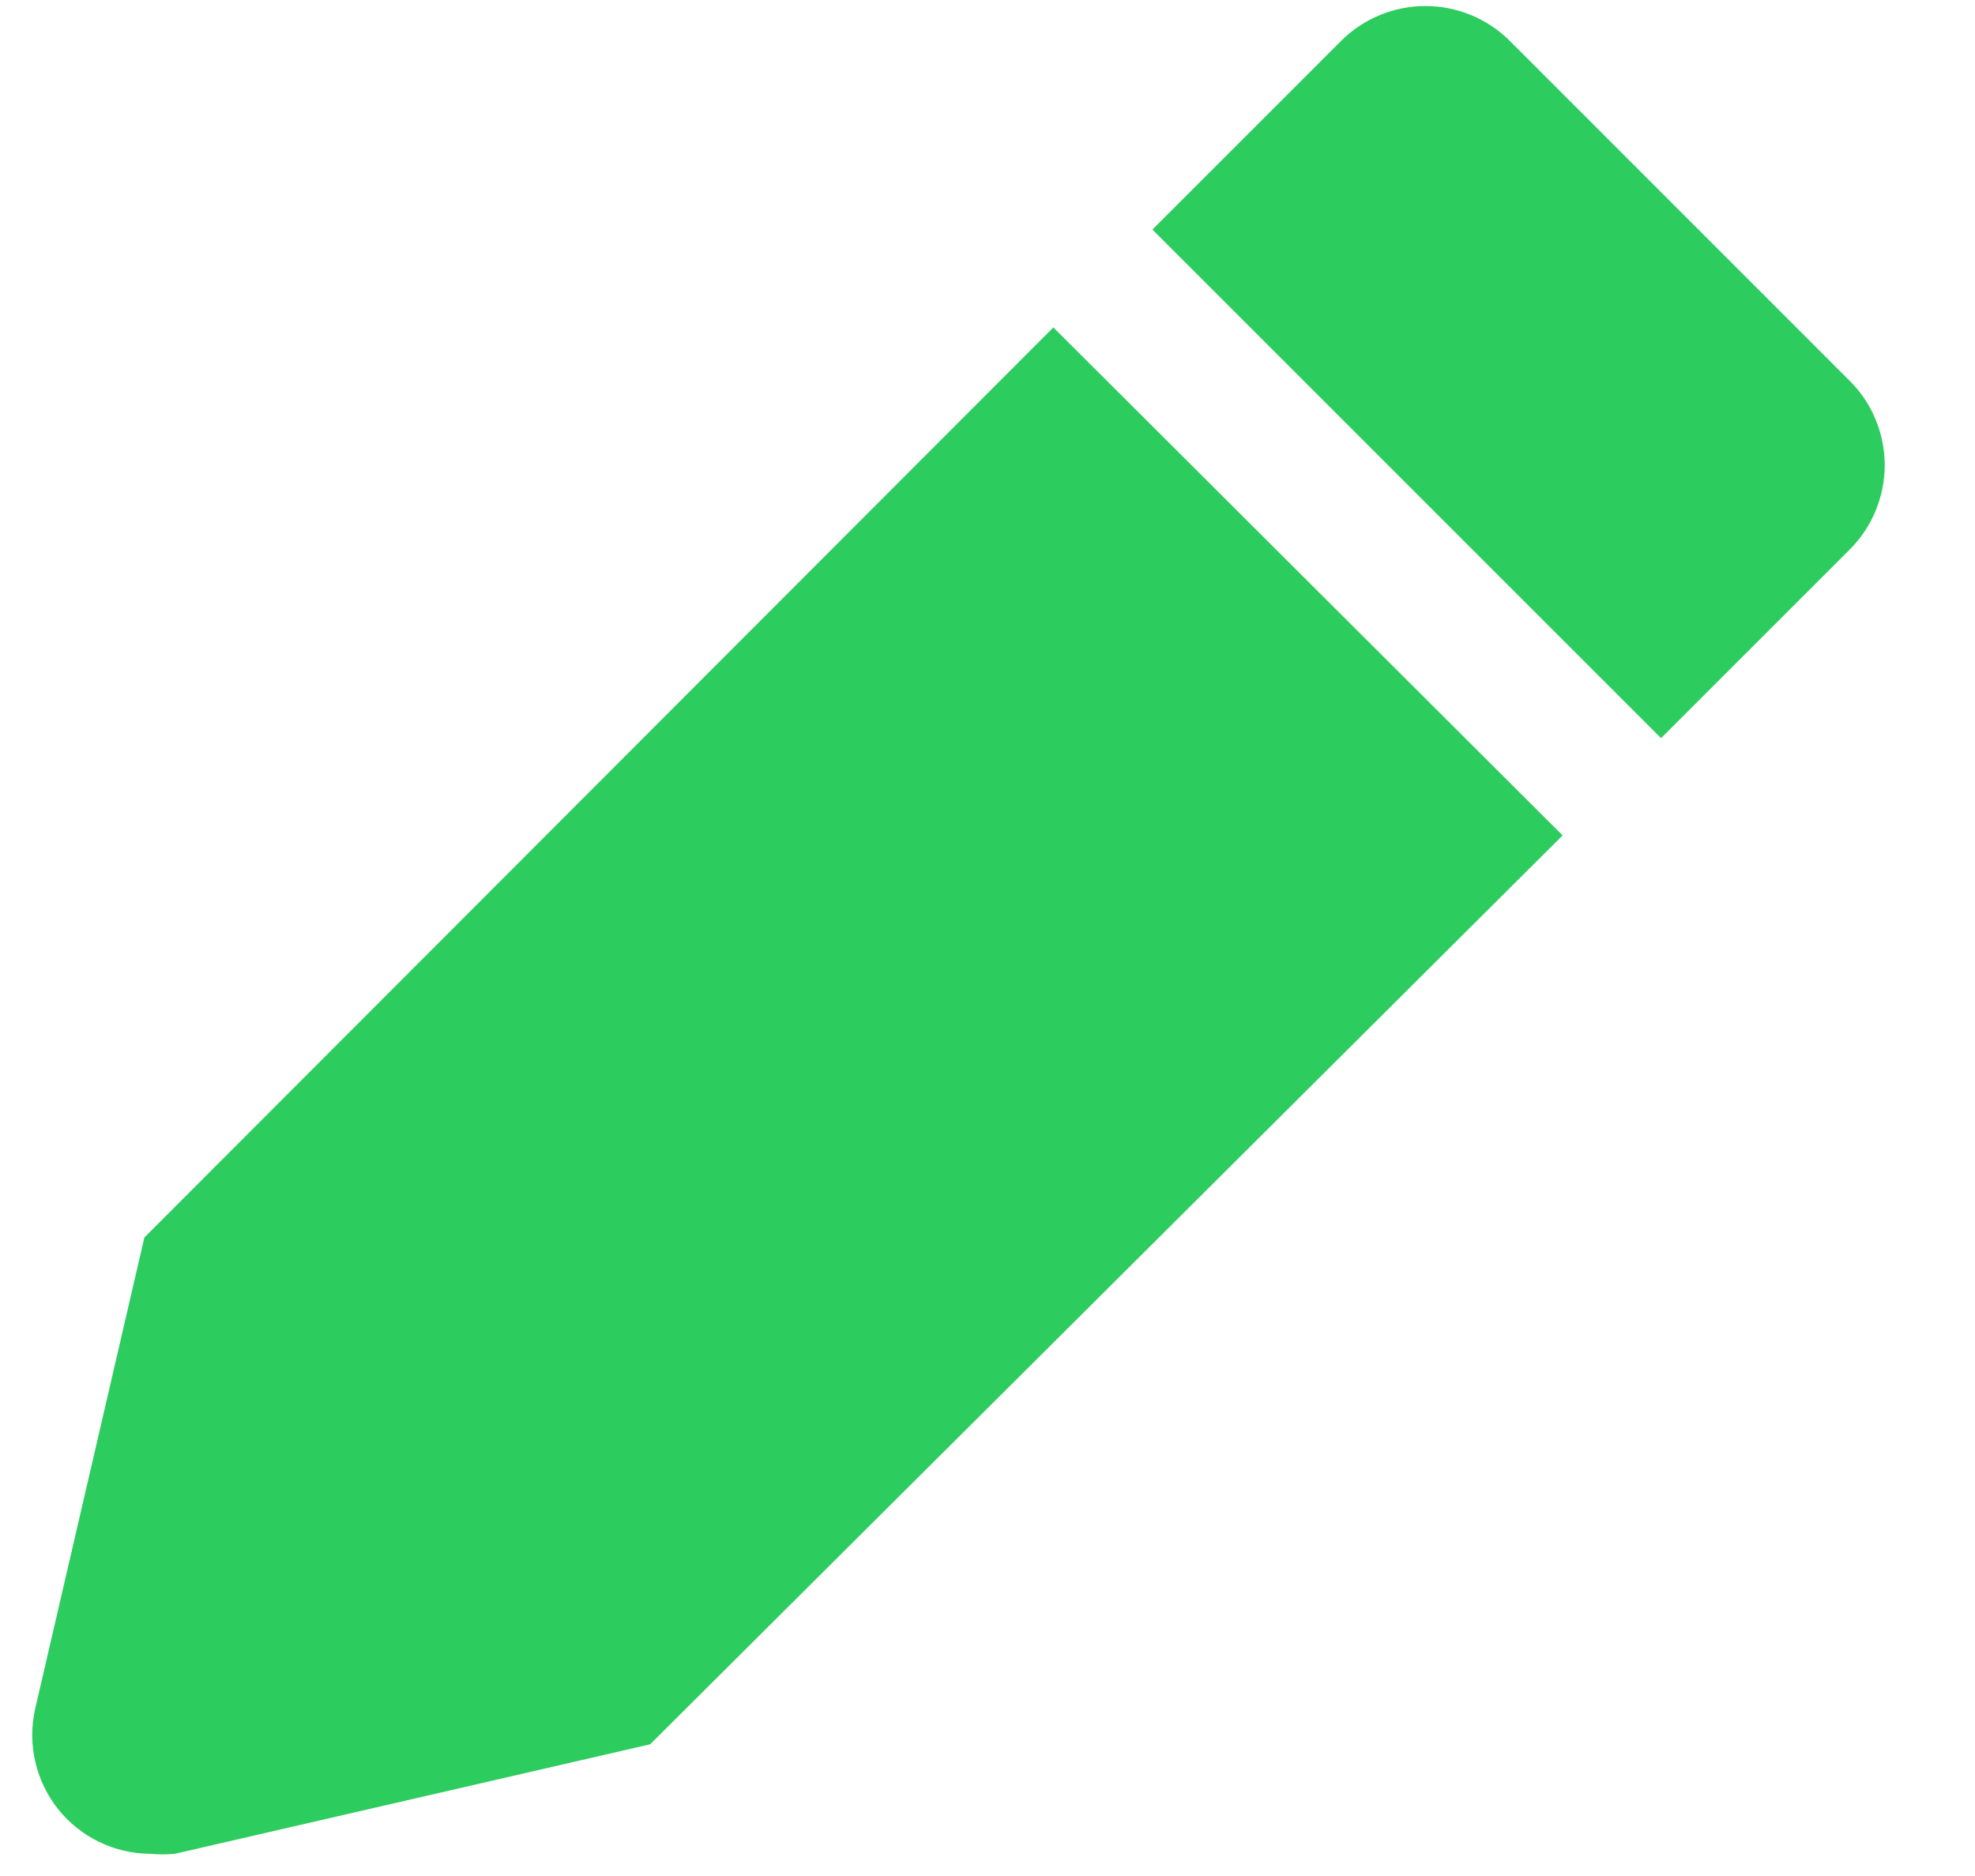 <svg width="20" height="19" viewBox="0 0 20 19" fill="none" xmlns="http://www.w3.org/2000/svg">
<g clip-path="url(#clip0_698_243)">
<path d="M1.462 12.533L0.354 17.316C0.316 17.491 0.317 17.672 0.358 17.847C0.399 18.021 0.478 18.184 0.589 18.324C0.701 18.463 0.843 18.577 1.004 18.655C1.165 18.733 1.342 18.774 1.521 18.775C1.604 18.783 1.688 18.783 1.771 18.775L6.584 17.666L15.824 8.461L10.667 3.316L1.462 12.533Z" fill="#2DCC5F"/>
<path d="M18.728 3.854L15.287 0.412C15.06 0.187 14.754 0.061 14.435 0.061C14.116 0.061 13.809 0.187 13.583 0.412L11.67 2.325L16.821 7.476L18.734 5.563C18.846 5.45 18.935 5.317 18.995 5.17C19.055 5.023 19.086 4.866 19.086 4.707C19.085 4.548 19.053 4.391 18.992 4.245C18.931 4.098 18.841 3.965 18.728 3.854Z" fill="#2DCC5F"/>
</g>
<defs>
<clipPath id="clip0_698_243">
<rect width="21" height="21" fill="white" transform="translate(-1 -1)"/>
</clipPath>
</defs>
</svg>
